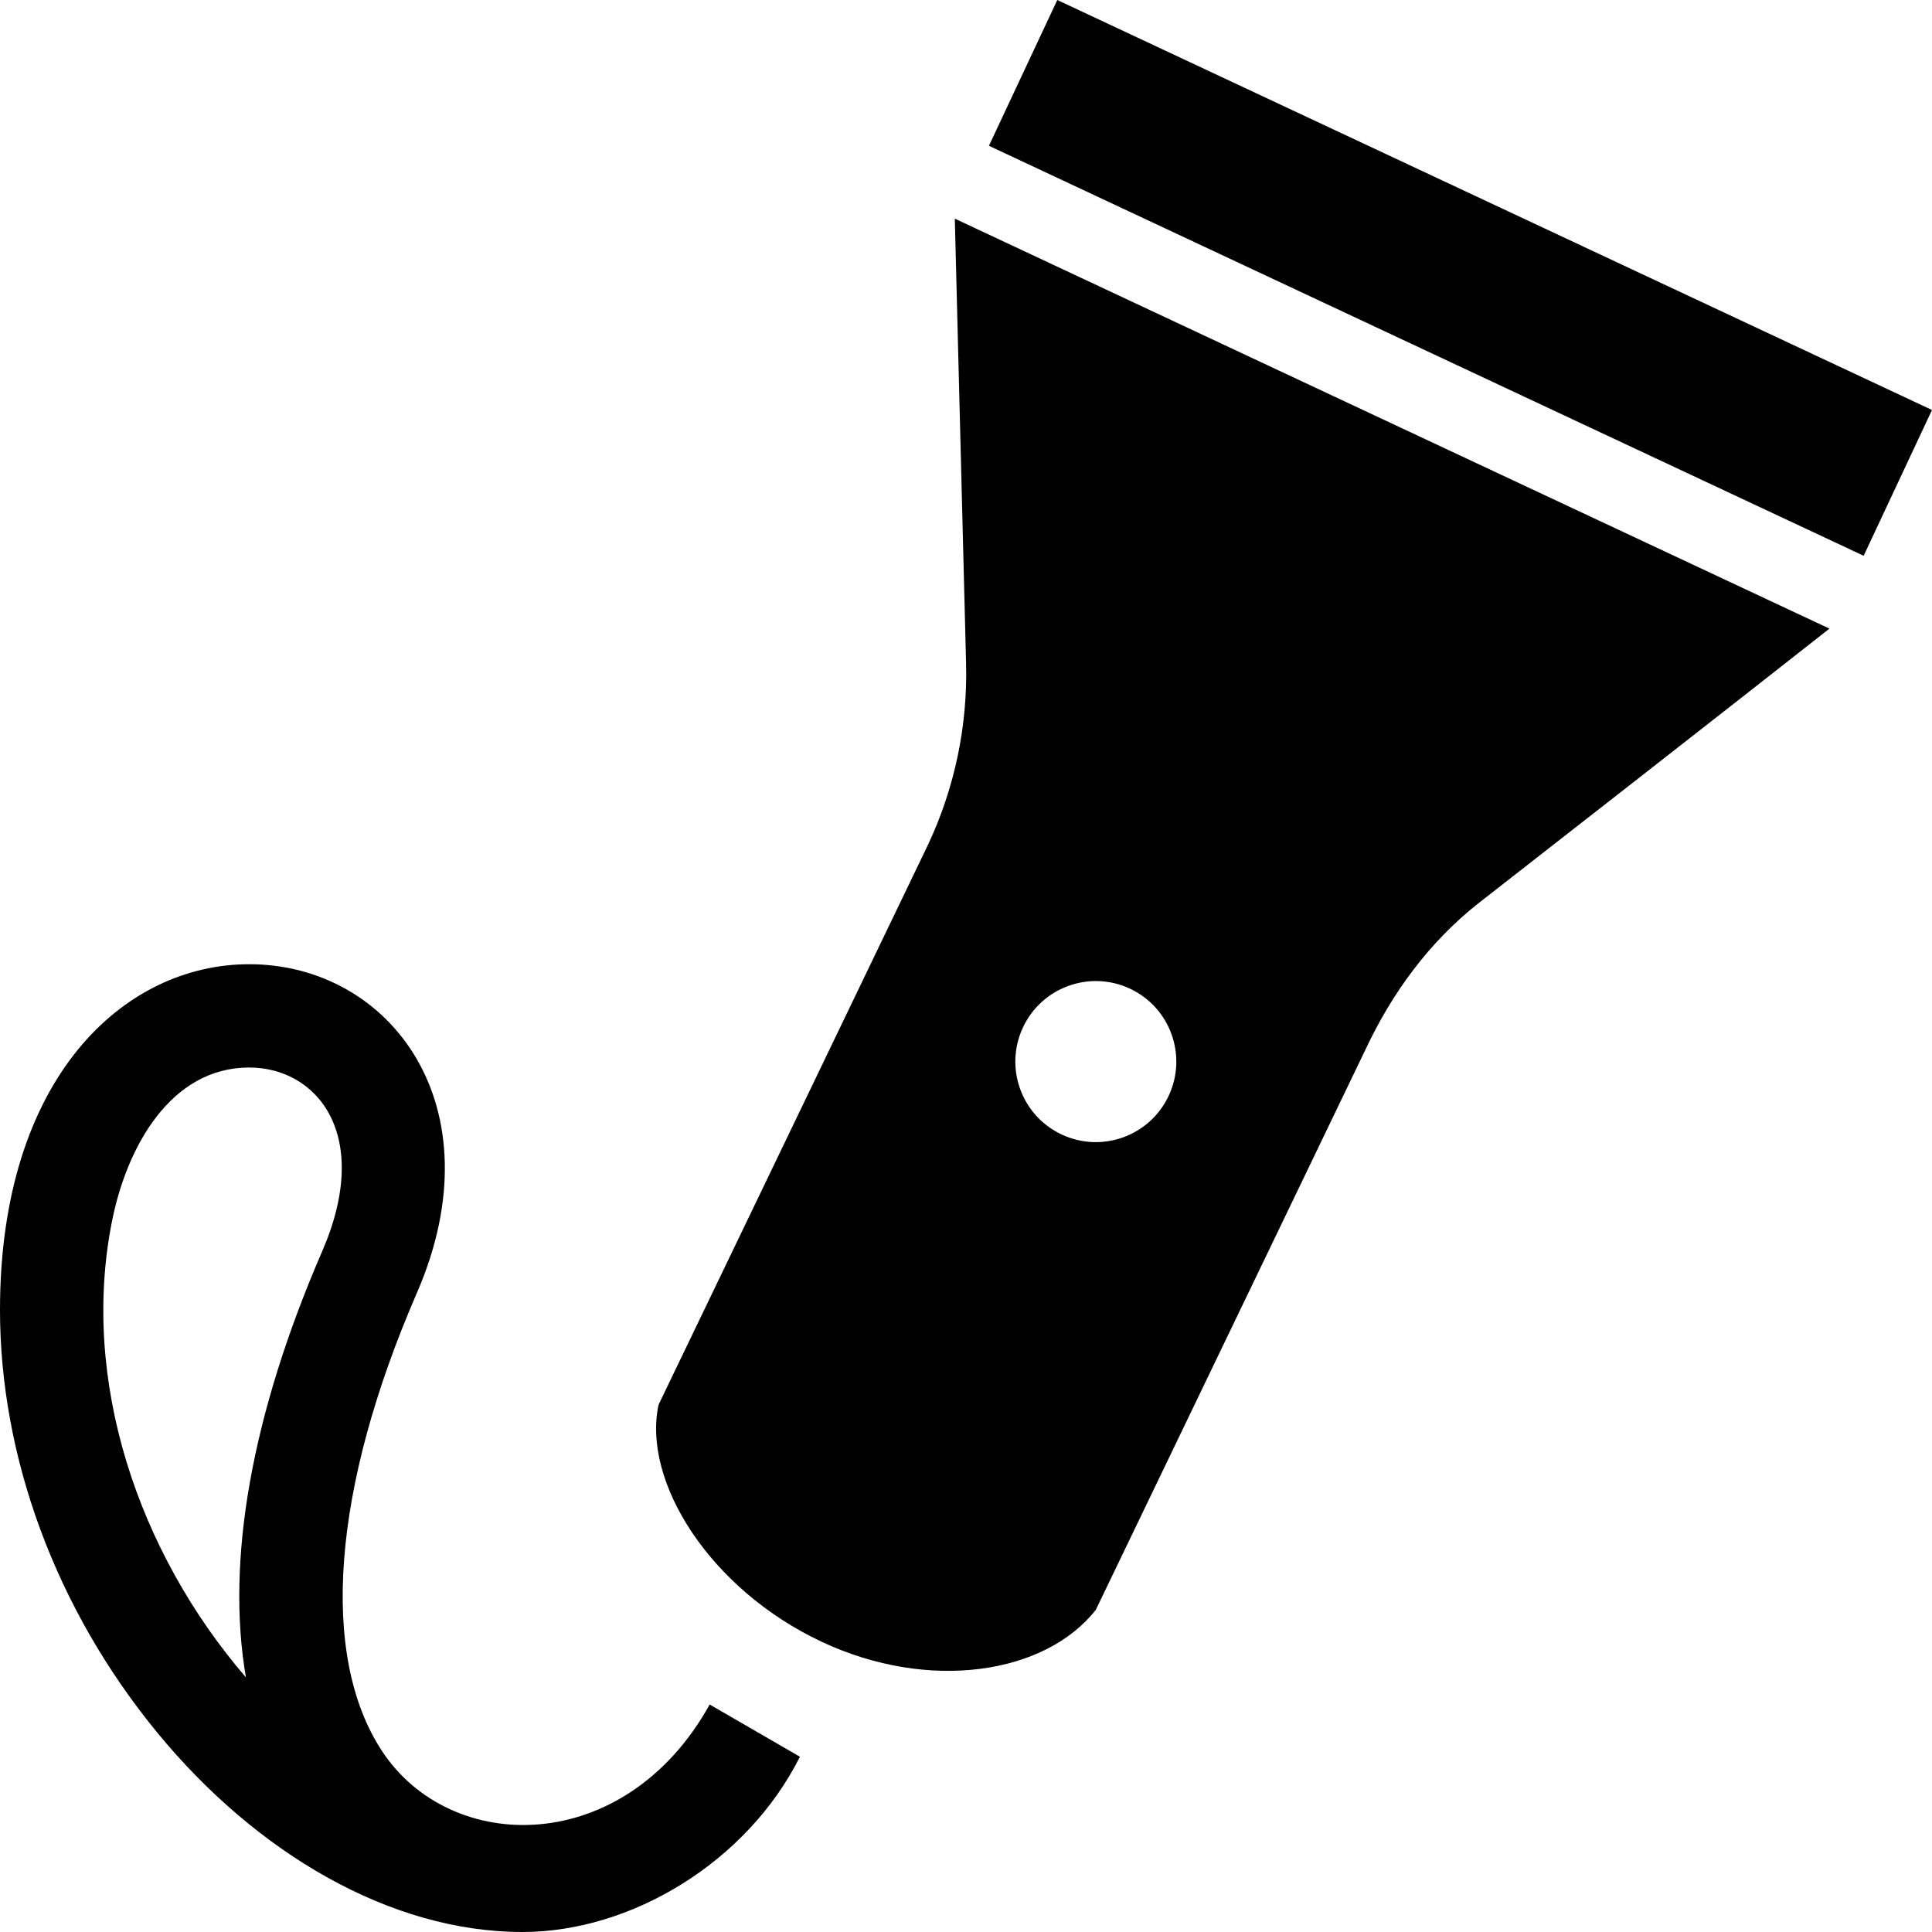 <svg xmlns="http://www.w3.org/2000/svg" width="24" height="24" viewBox="0 0 24 24"><path d="M11.861 2.716s.04 1.615.14 5.527c.02.775-.142 1.545-.471 2.247l-3.349 6.96c-.206.961.645 2.297 2.027 2.945 1.332.625 2.777.404 3.405-.398l3.35-6.96c.329-.702.79-1.332 1.397-1.812 3.051-2.38 4.366-3.416 4.366-3.416l-10.865-5.093zm2.657 10.896c-.234.5-.83.716-1.33.481s-.715-.83-.48-1.331c.234-.499.83-.715 1.33-.48s.714.831.48 1.33zm-1.384-13.612l10.866 5.093-.849 1.811-10.866-5.093.849-1.811zm-13.134 16.271c0 1.823.688 3.71 1.951 5.249 1.234 1.503 2.9 2.48 4.539 2.48 1.354 0 2.791-.87 3.447-2.177l-1.121-.649c-1.051 1.894-3.215 1.881-4.072.576-.777-1.186-.619-3.261.436-5.692 1.006-2.321-.332-4.08-2.084-4.08-1.554-.001-3.096 1.407-3.096 4.293zm1.392-1.104c.184-.921.728-1.906 1.704-1.906.838 0 1.537.83.906 2.284-.879 2.027-1.197 3.845-.947 5.292-1.342-1.559-2.059-3.69-1.663-5.67z"/></svg>